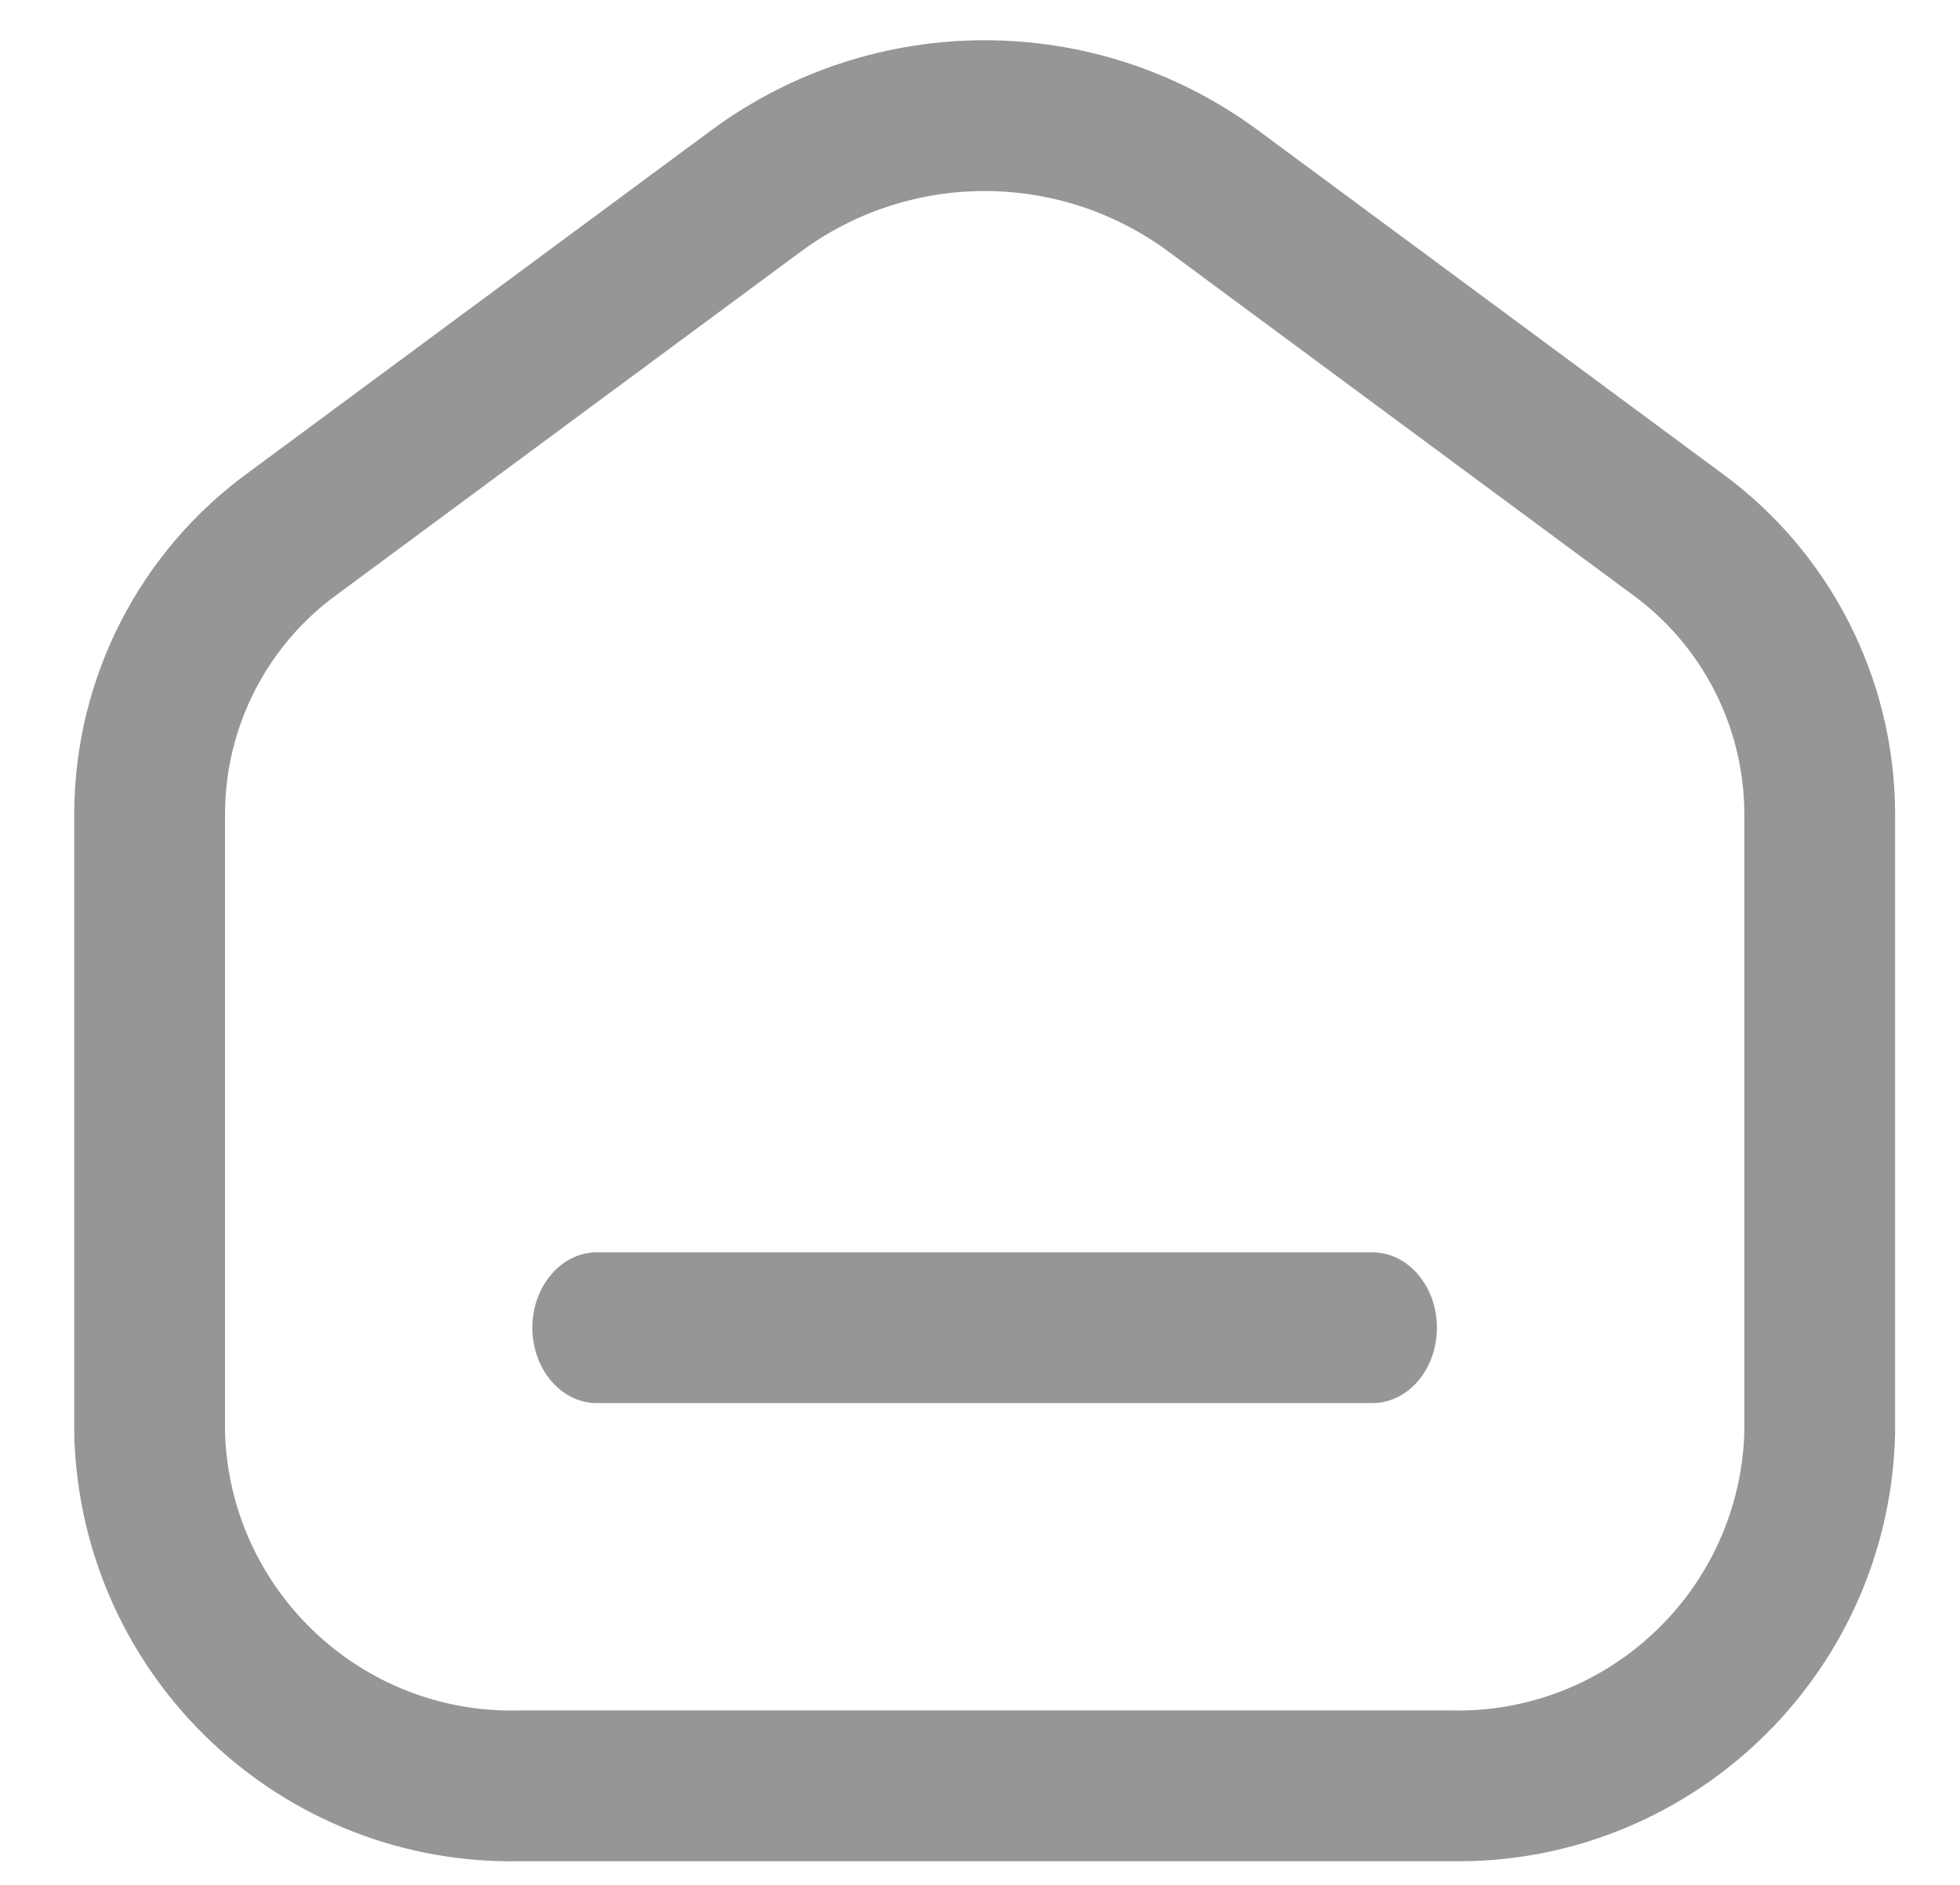 <svg width="26" height="25" viewBox="0 0 26 25" fill="none" xmlns="http://www.w3.org/2000/svg">
<path d="M22.238 7.075L16.081 2.523C14.284 1.204 11.839 1.204 10.042 2.523L3.885 7.075C2.699 7.935 1.993 9.31 1.985 10.776V19.017C2.061 21.664 4.261 23.751 6.905 23.686H19.23C21.87 23.745 24.062 21.659 24.139 19.017V10.776C24.13 9.31 23.424 7.935 22.238 7.075Z" stroke="#969696" stroke-width="2"/>
<path d="M18.204 18.61H7.919C7.445 18.61 7.062 18.163 7.062 17.61C7.062 17.058 7.445 16.61 7.919 16.61H18.204C18.678 16.61 19.061 17.058 19.061 17.61C19.061 18.163 18.678 18.61 18.204 18.61Z" fill="#969696"/>
</svg>

